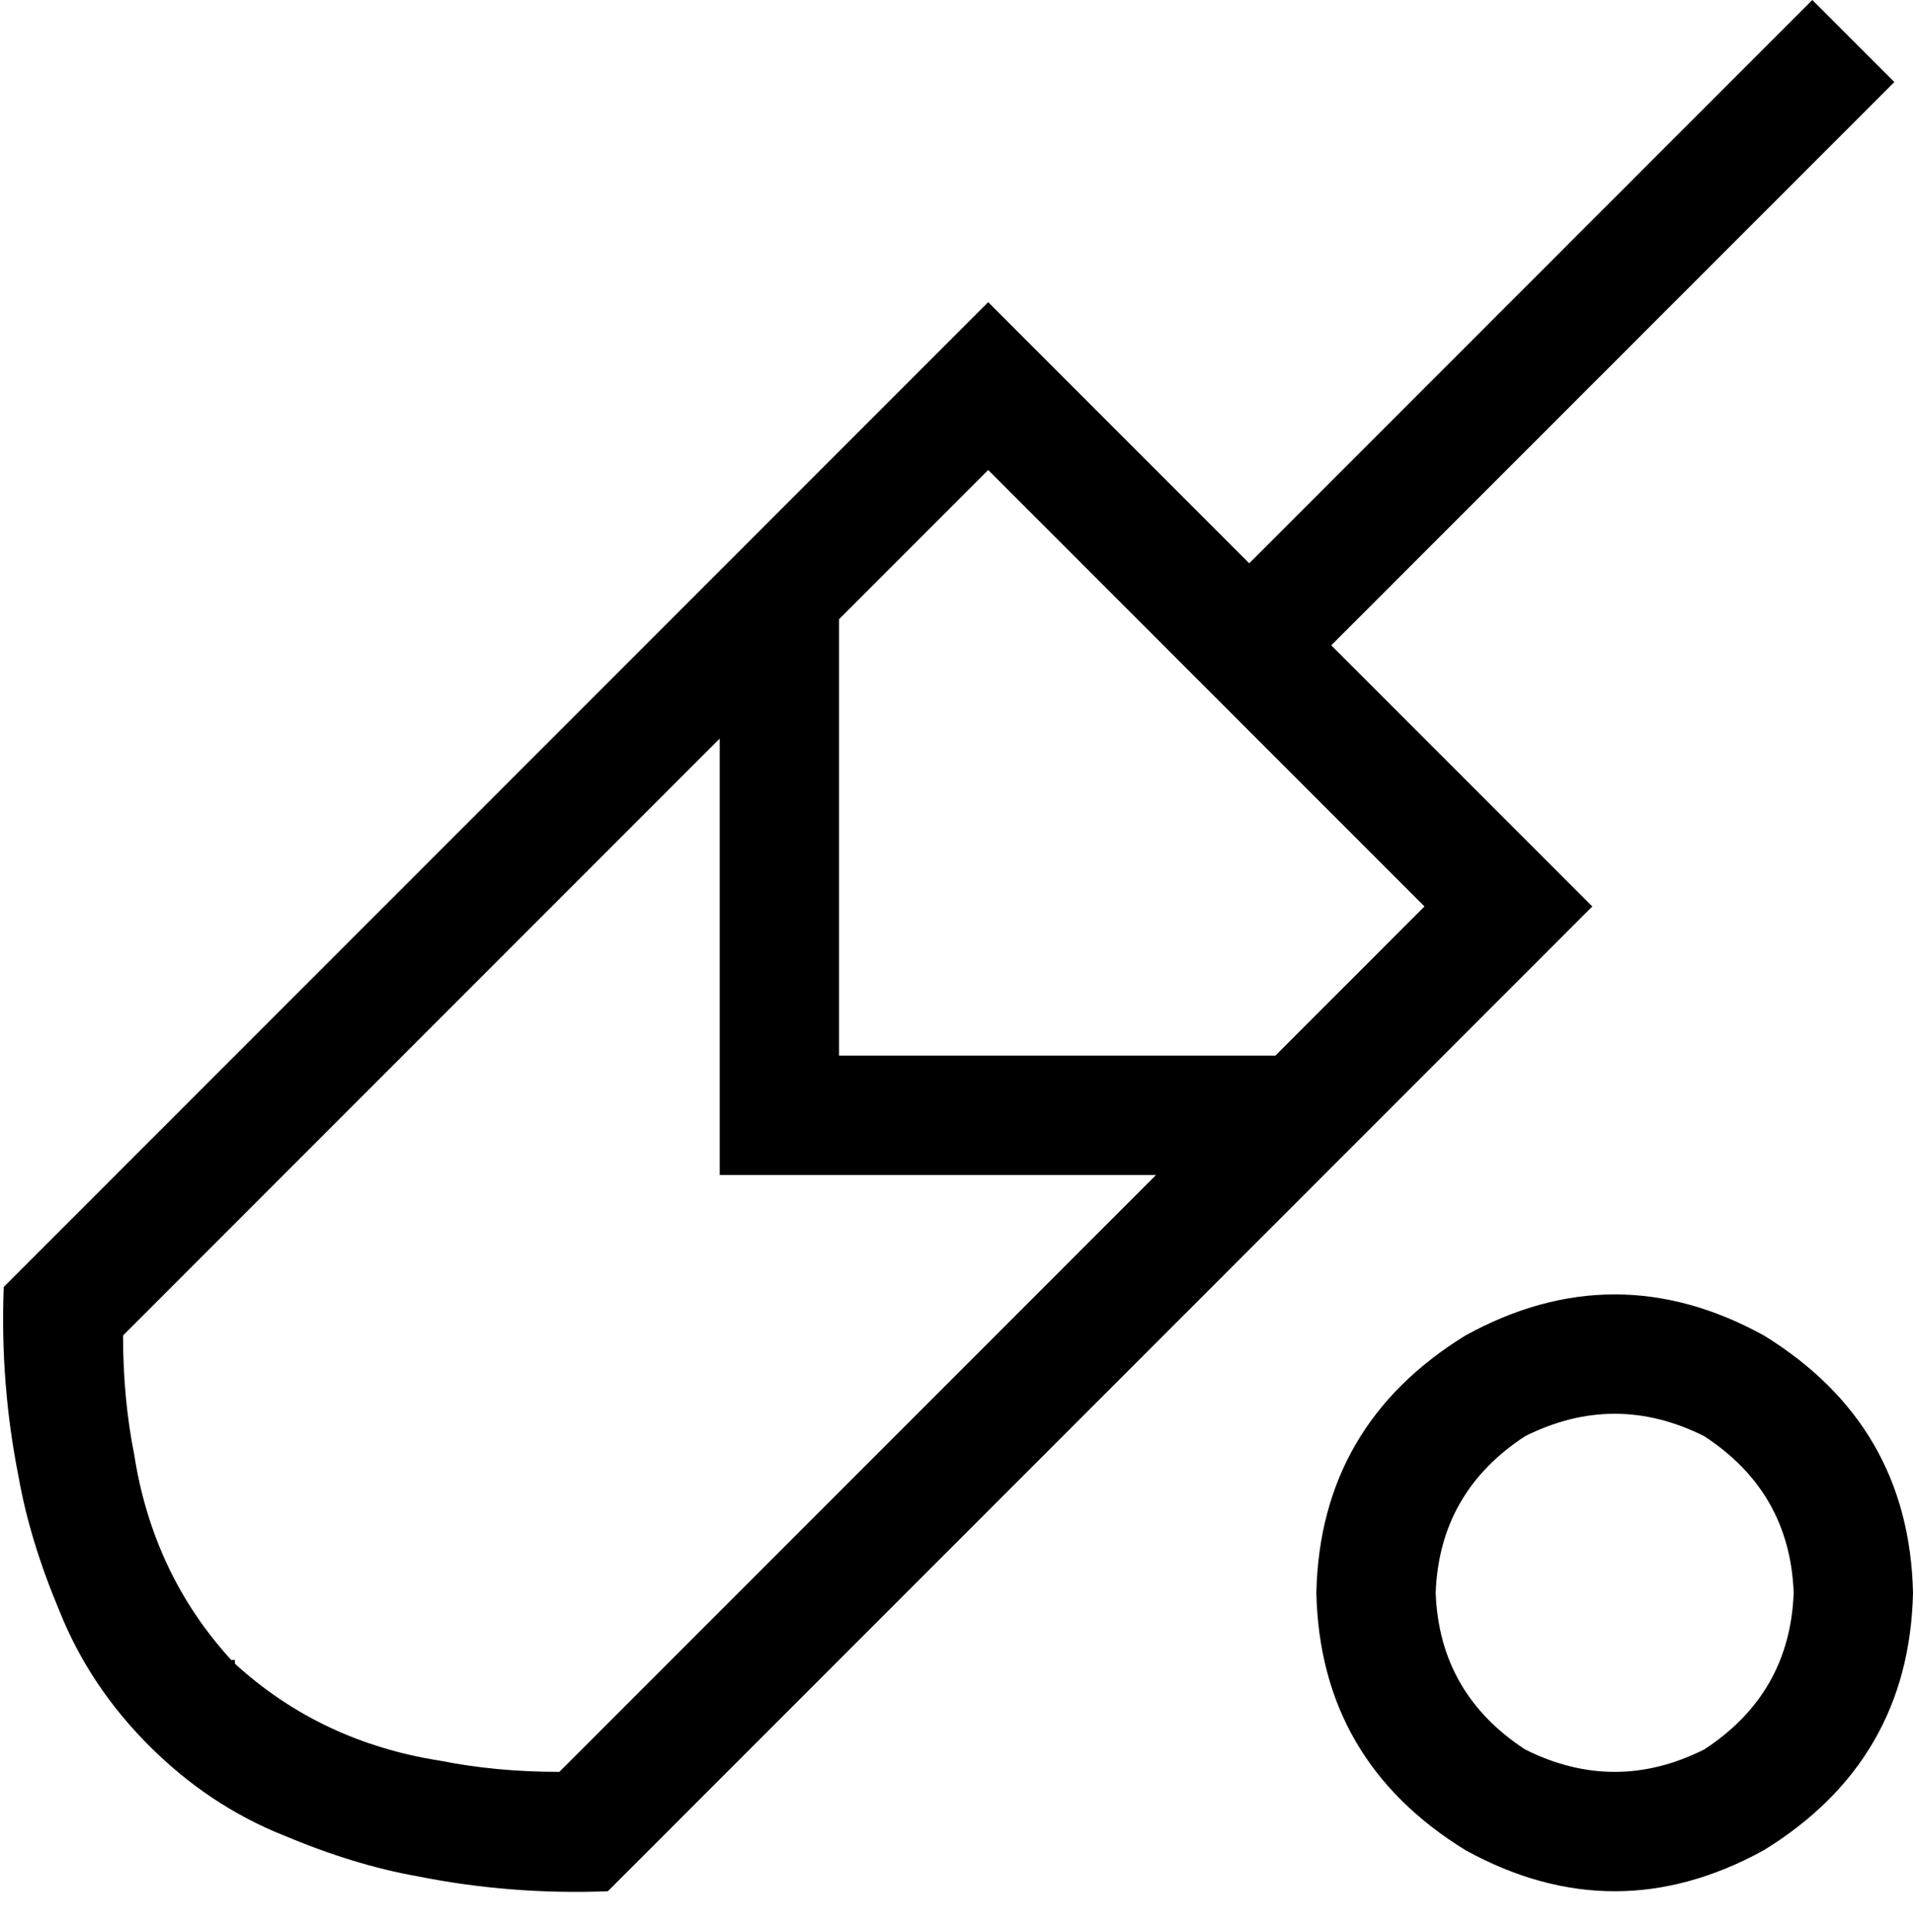 <svg viewBox="0 0 513 518">
  <path
    d="M 357 173 L 508 22 L 486 0 L 335 151 L 288 104 L 265 81 L 242 104 L 1 345 Q 0 371 5 396 Q 8 413 16 432 Q 24 452 40 468 Q 56 484 76 492 Q 95 500 112 503 Q 137 508 163 507 L 404 266 L 427 243 L 404 220 L 357 173 L 357 173 Z M 63 446 L 63 445 L 62 445 Q 41 422 36 390 Q 33 375 33 358 L 193 198 L 193 299 L 193 315 L 209 315 L 310 315 L 150 475 Q 133 475 118 472 Q 86 467 63 446 L 63 446 Z M 225 283 L 225 166 L 265 126 L 382 243 L 342 283 L 225 283 L 225 283 Z M 385 427 Q 386 400 409 385 Q 433 373 457 385 Q 480 400 481 427 Q 480 454 457 469 Q 433 481 409 469 Q 386 454 385 427 L 385 427 Z M 513 427 Q 512 382 473 358 Q 433 336 393 358 Q 354 382 353 427 Q 354 472 393 496 Q 433 518 473 496 Q 512 472 513 427 L 513 427 Z"
  />
</svg>